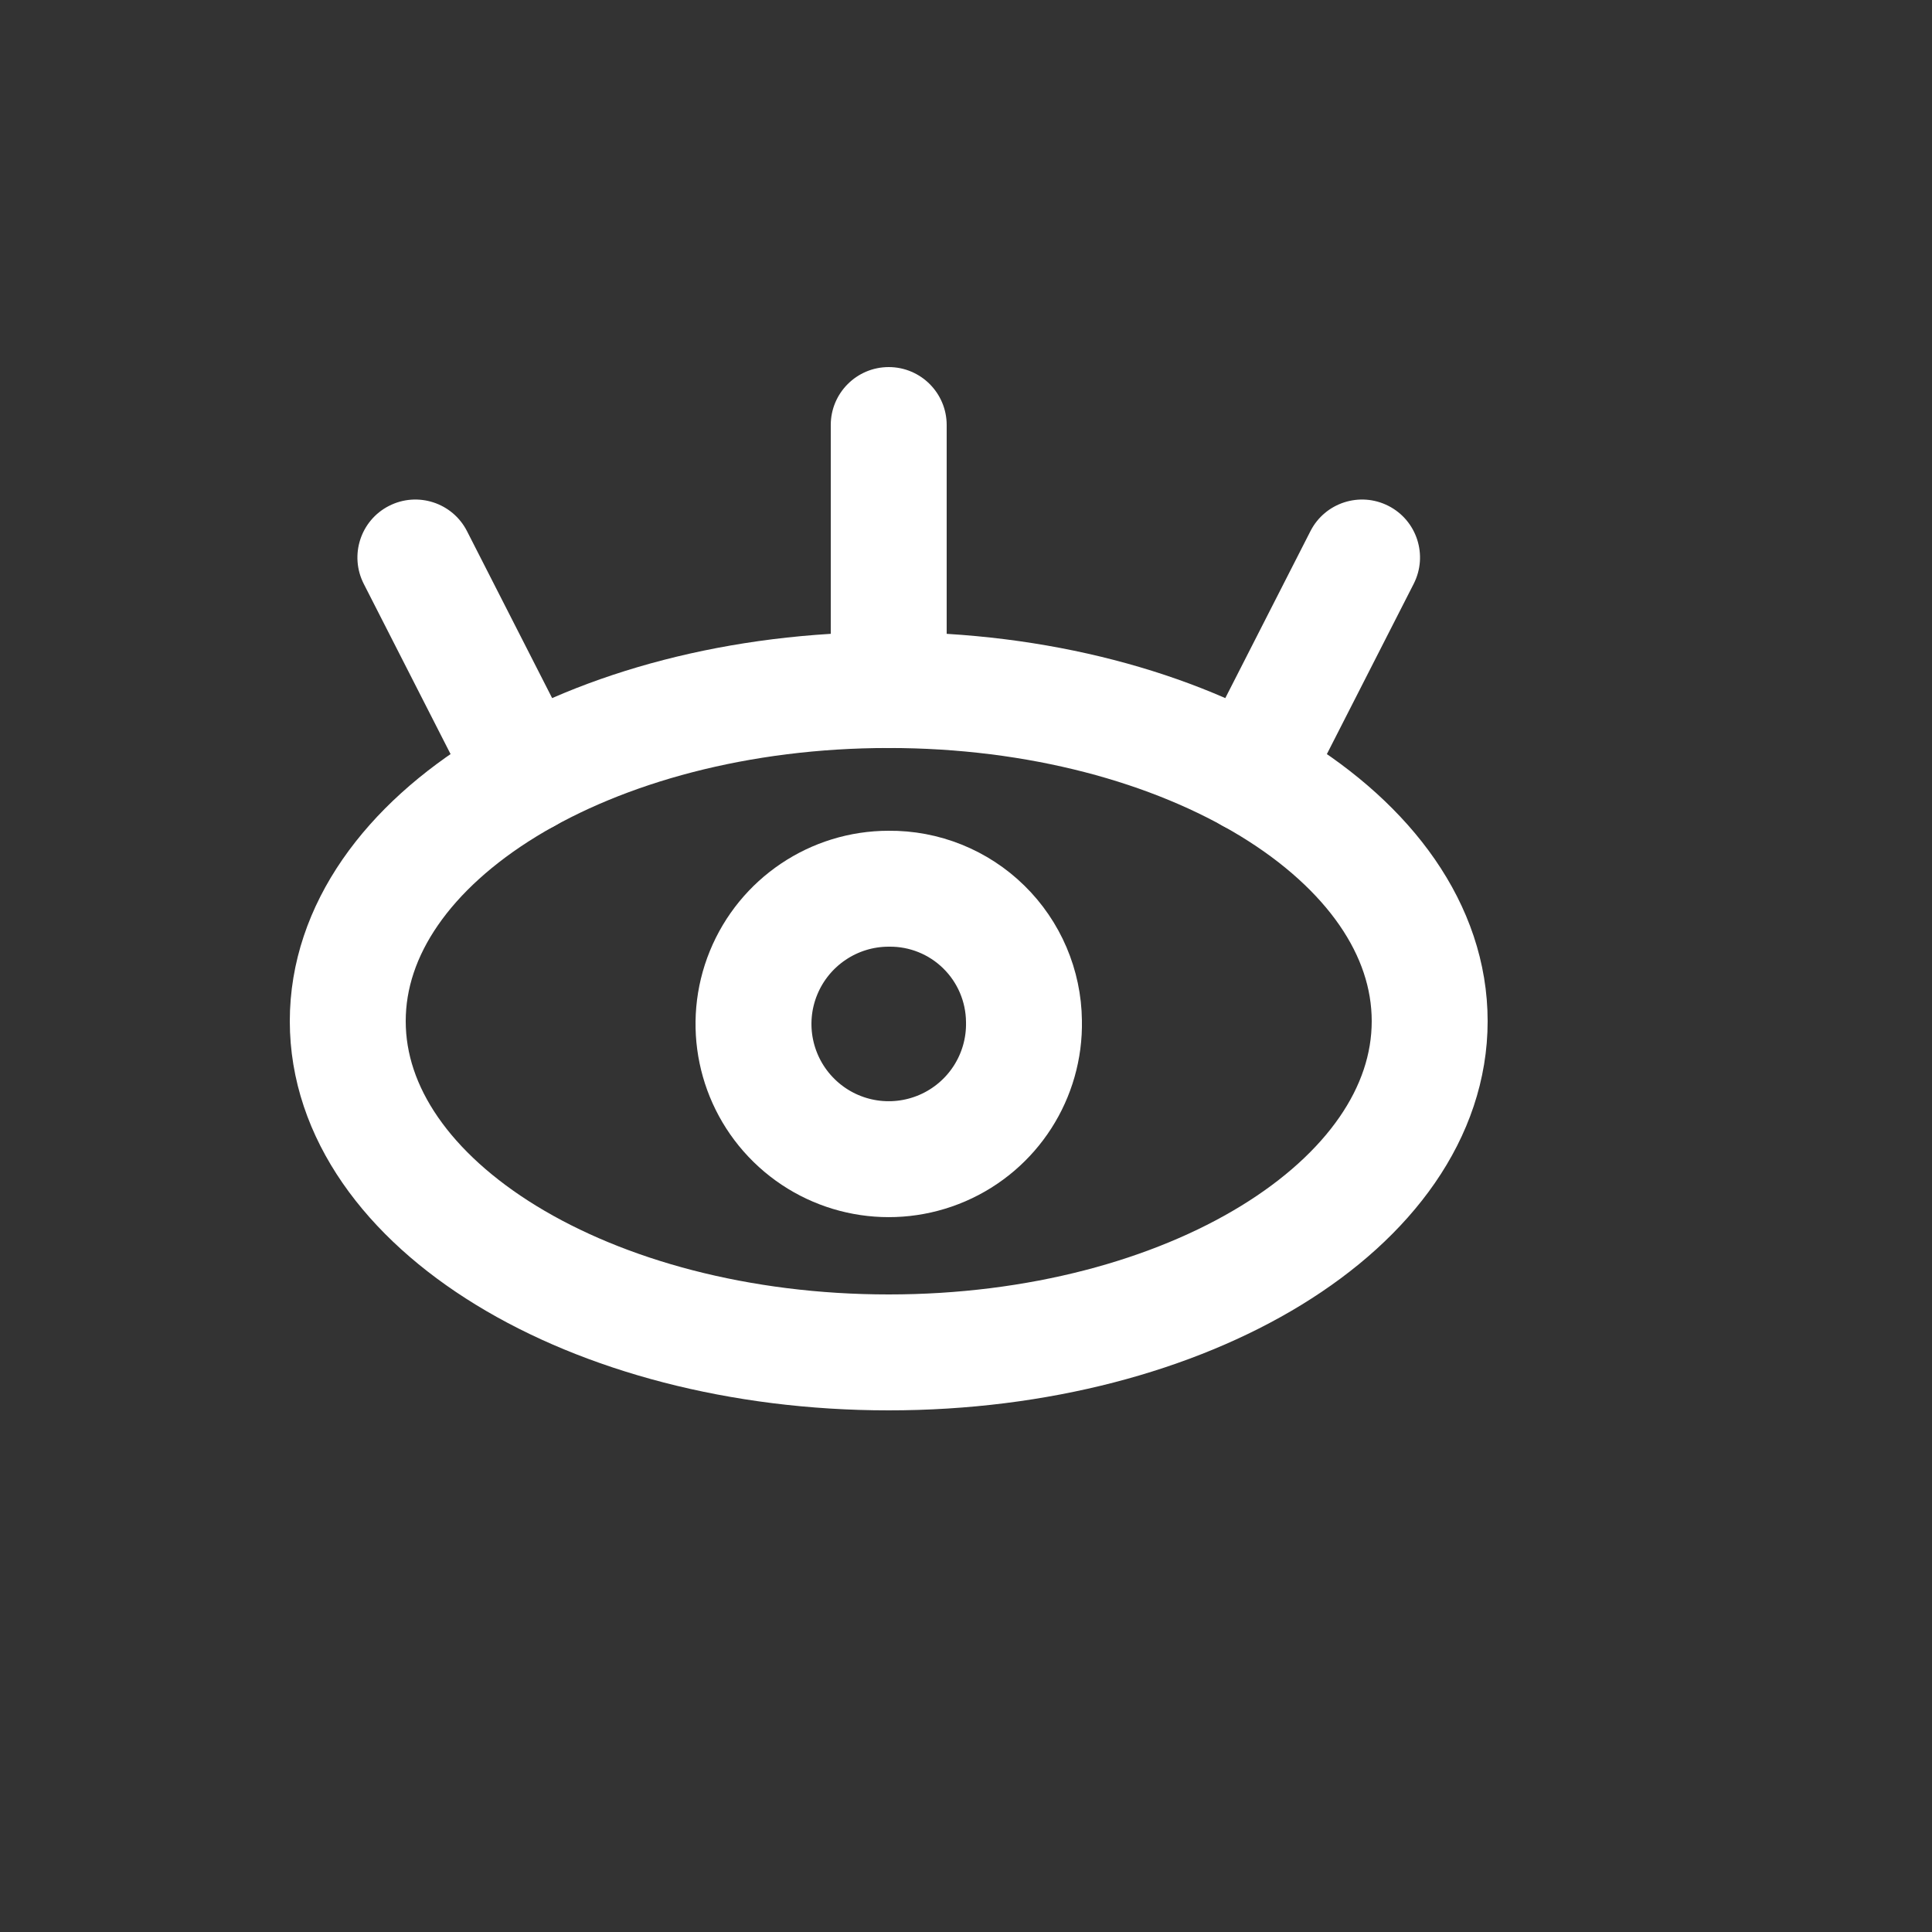 <?xml version="1.0" encoding="utf-8"?><!-- Uploaded to: SVG Repo, www.svgrepo.com, Generator: SVG Repo Mixer Tools -->
<svg width="40px" height="40px" viewBox="0 -0.5 25 25" fill="none" xmlns="http://www.w3.org/2000/svg">
<rect x="0" y="-0.5" width="25" height="25" fill="#333333" stroke="none"/>
<path fill-rule="evenodd" clip-rule="evenodd" d="M18.5 12.714C18.5 15.081 15.366 17 11.5 17C7.634 17 4.5 15.081 4.5 12.714C4.5 10.347 7.634 8.429 11.5 8.429C15.366 8.429 18.5 10.347 18.5 12.714Z" stroke="#ffff" stroke-width="1.5" stroke-linecap="round" stroke-linejoin="round"/>
<path fill-rule="evenodd" clip-rule="evenodd" d="M13.25 12.714C13.265 13.425 12.848 14.074 12.195 14.356C11.542 14.638 10.784 14.498 10.276 14C9.768 13.503 9.611 12.747 9.88 12.089C10.149 11.431 10.789 11 11.5 11C11.959 10.995 12.402 11.173 12.73 11.495C13.058 11.816 13.245 12.255 13.25 12.714V12.714Z" stroke="#ffff" stroke-width="1.5" stroke-linecap="round" stroke-linejoin="round"/>
<path d="M10.75 8.429C10.75 8.843 11.086 9.179 11.5 9.179C11.914 9.179 12.25 8.843 12.25 8.429H10.75ZM12.25 5C12.25 4.586 11.914 4.25 11.5 4.25C11.086 4.25 10.75 4.586 10.75 5H12.25ZM18.293 7.055C18.481 6.686 18.335 6.234 17.966 6.046C17.597 5.858 17.145 6.004 16.957 6.373L18.293 7.055ZM15.52 9.191C15.332 9.56 15.478 10.012 15.847 10.2C16.216 10.388 16.668 10.242 16.856 9.873L15.52 9.191ZM6.043 6.373C5.855 6.004 5.403 5.858 5.034 6.046C4.665 6.234 4.519 6.686 4.707 7.055L6.043 6.373ZM6.144 9.873C6.332 10.242 6.784 10.388 7.153 10.2C7.522 10.012 7.668 9.56 7.48 9.191L6.144 9.873ZM12.25 8.429V5H10.75V8.429H12.25ZM16.957 6.373L15.52 9.191L16.856 9.873L18.293 7.055L16.957 6.373ZM4.707 7.055L6.144 9.873L7.48 9.191L6.043 6.373L4.707 7.055Z" fill="#ffff"/>
</svg>